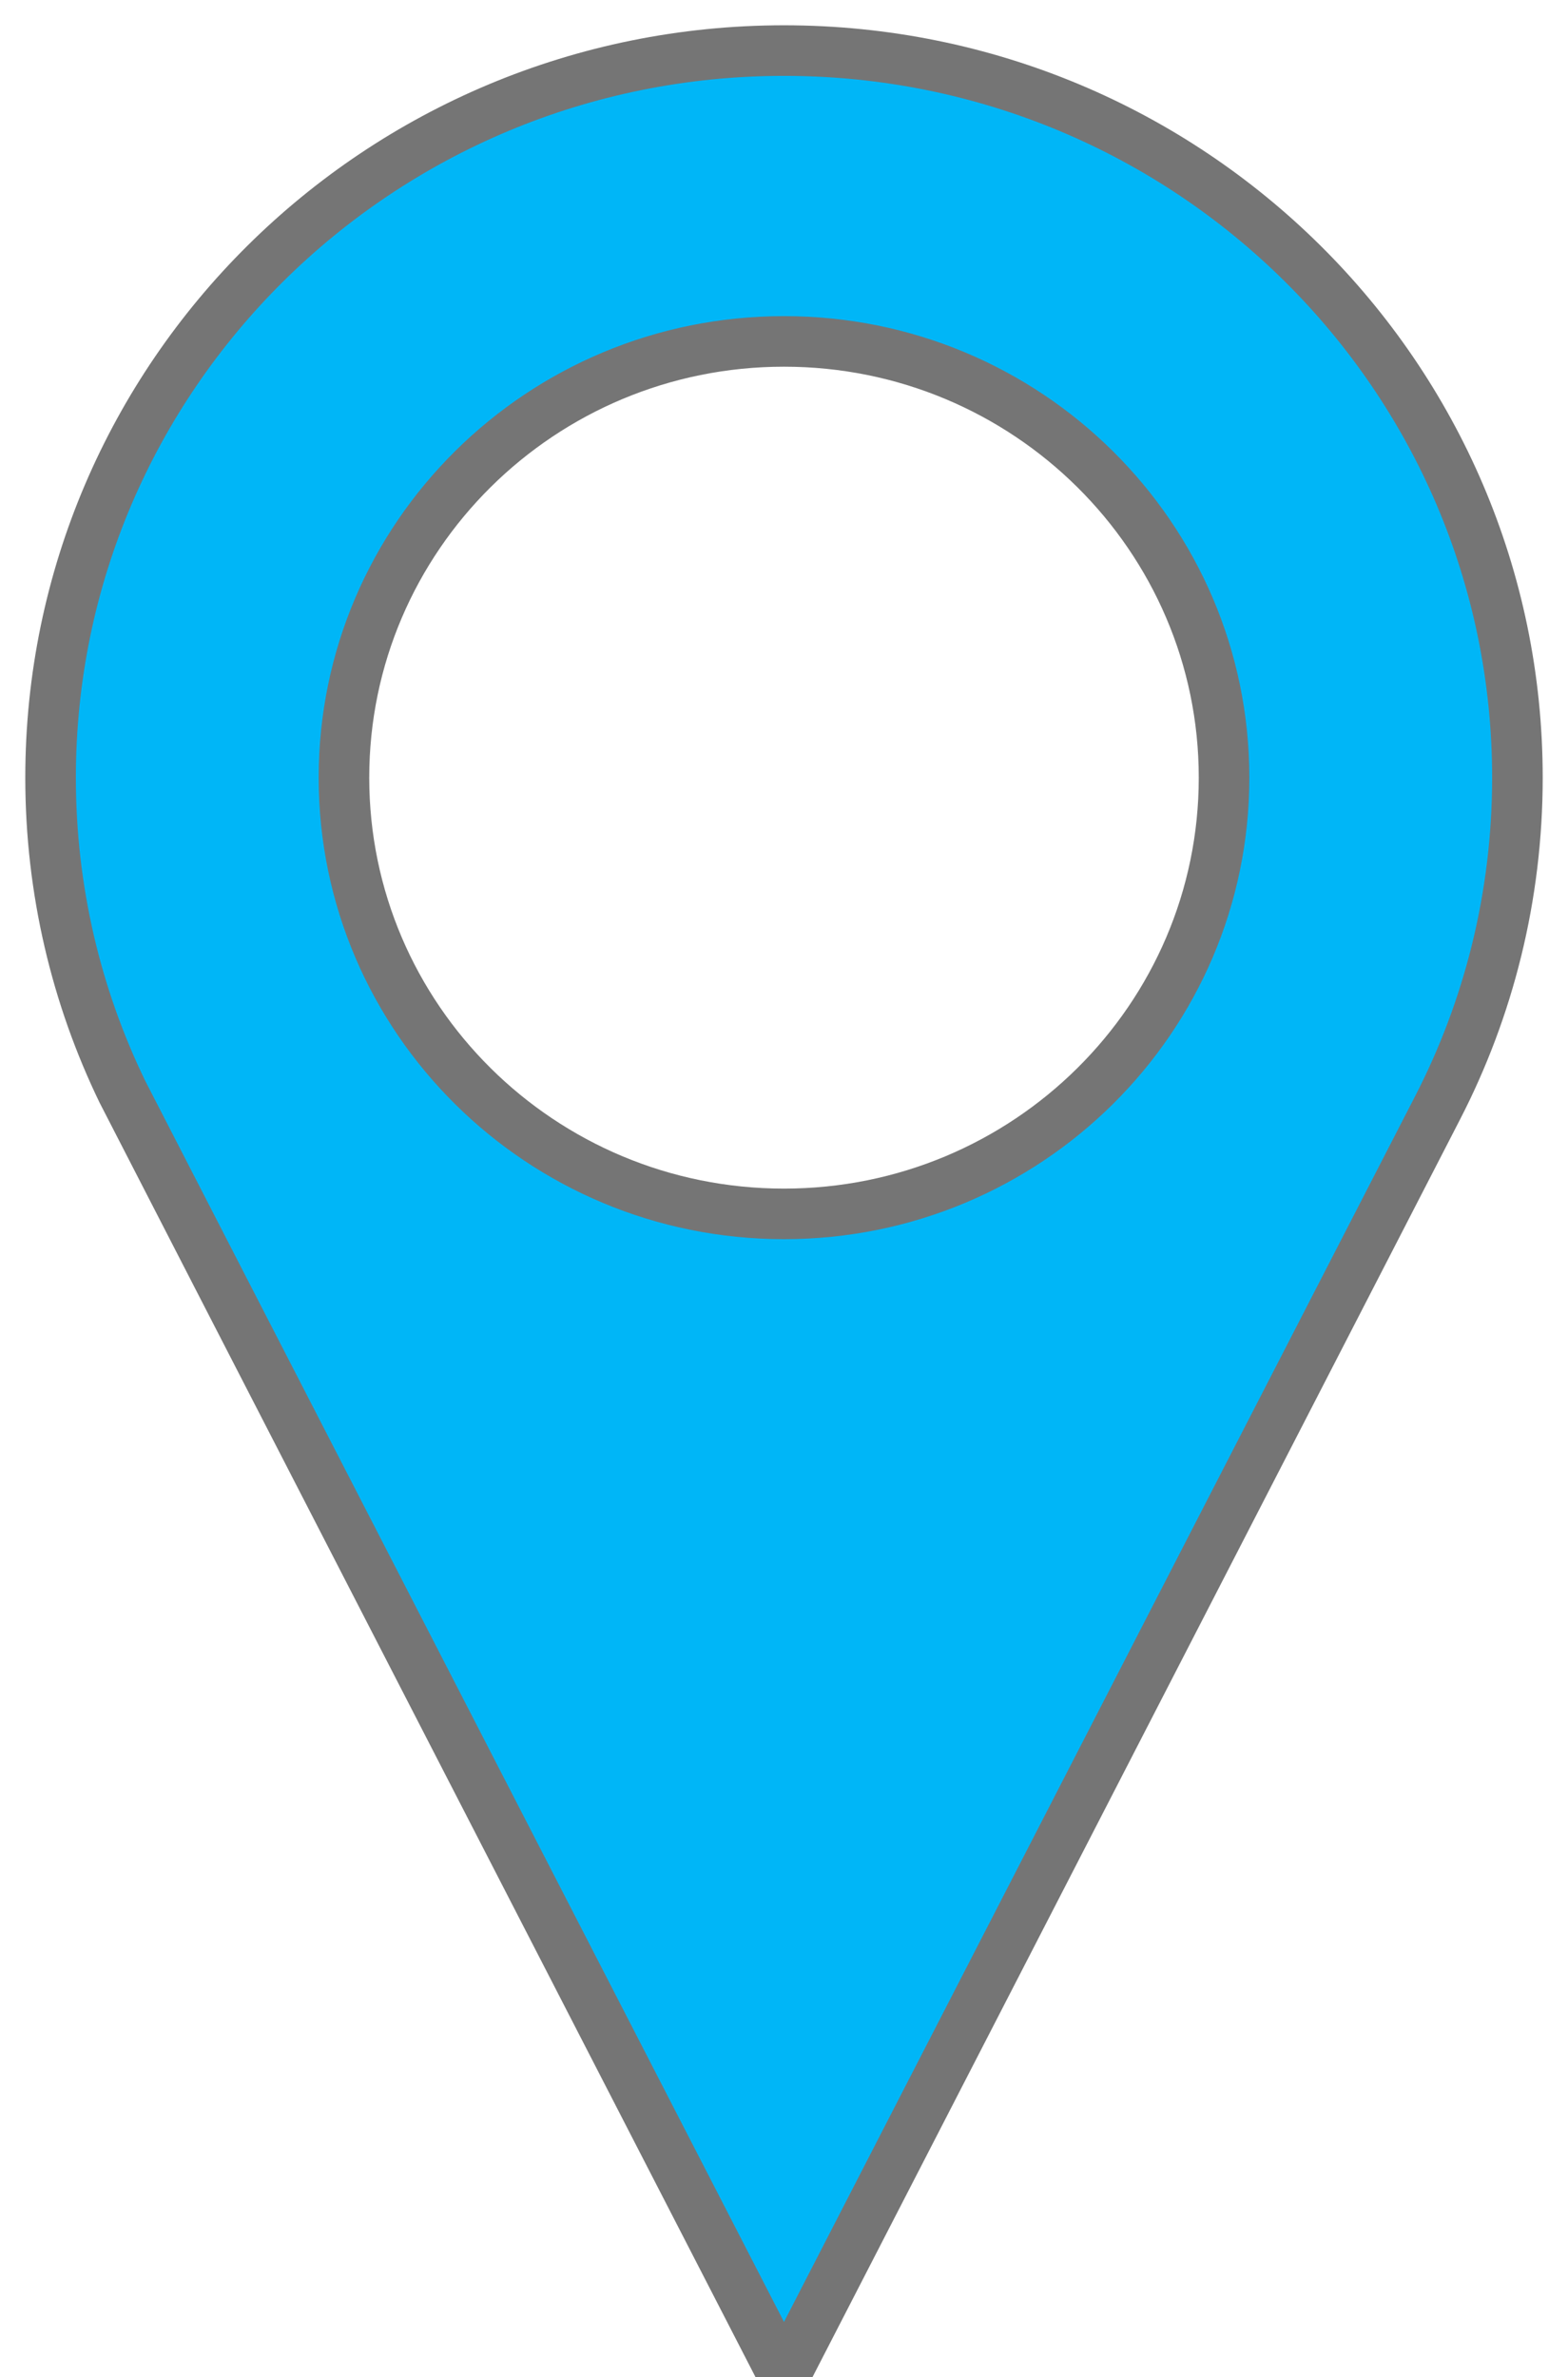 <?xml version="1.0" encoding="UTF-8"?>
<svg width="31px" height="47px" viewBox="0 0 31 47" version="1.1" xmlns="http://www.w3.org/2000/svg" xmlns:xlink="http://www.w3.org/1999/xlink">
    <!-- Generator: Sketch 46.2 (44496) - http://www.bohemiancoding.com/sketch -->
    <title>marker-icon</title>
    <desc>Created with Sketch.</desc>
    <defs></defs>
    <g id="Web" stroke="none" stroke-width="1" fill="none" fill-rule="evenodd">
        <g id="Desktop:-new-task-map" transform="translate(-496, -600)" stroke="#757575" fill-rule="nonzero" fill="#00B6F7">
            <g id="content" transform="translate(-2, 340)">
                <g id="Group-2" transform="translate(94, 172)">
                    <g id="marker-icon" transform="translate(405, 89)">
                        <path d="M14.5,0 C6.492,0 0,6.435 0,14.375 C0,16.599 0.51,18.707 1.42,20.585 C1.471,20.692 14.5,46 14.5,46 L27.423,20.9 C28.431,18.943 29,16.725 29,14.375 C29,6.435 22.509,0 14.5,0 Z M14.5,23 C9.695,23 5.8,19.137 5.8,14.375 C5.8,9.613 9.695,5.75 14.5,5.75 C19.303,5.75 23.2,9.613 23.2,14.375 C23.2,19.137 19.303,23 14.5,23 Z" id="Shape"></path>
                    </g>
                </g>
            </g>
        </g>
    </g>
</svg>